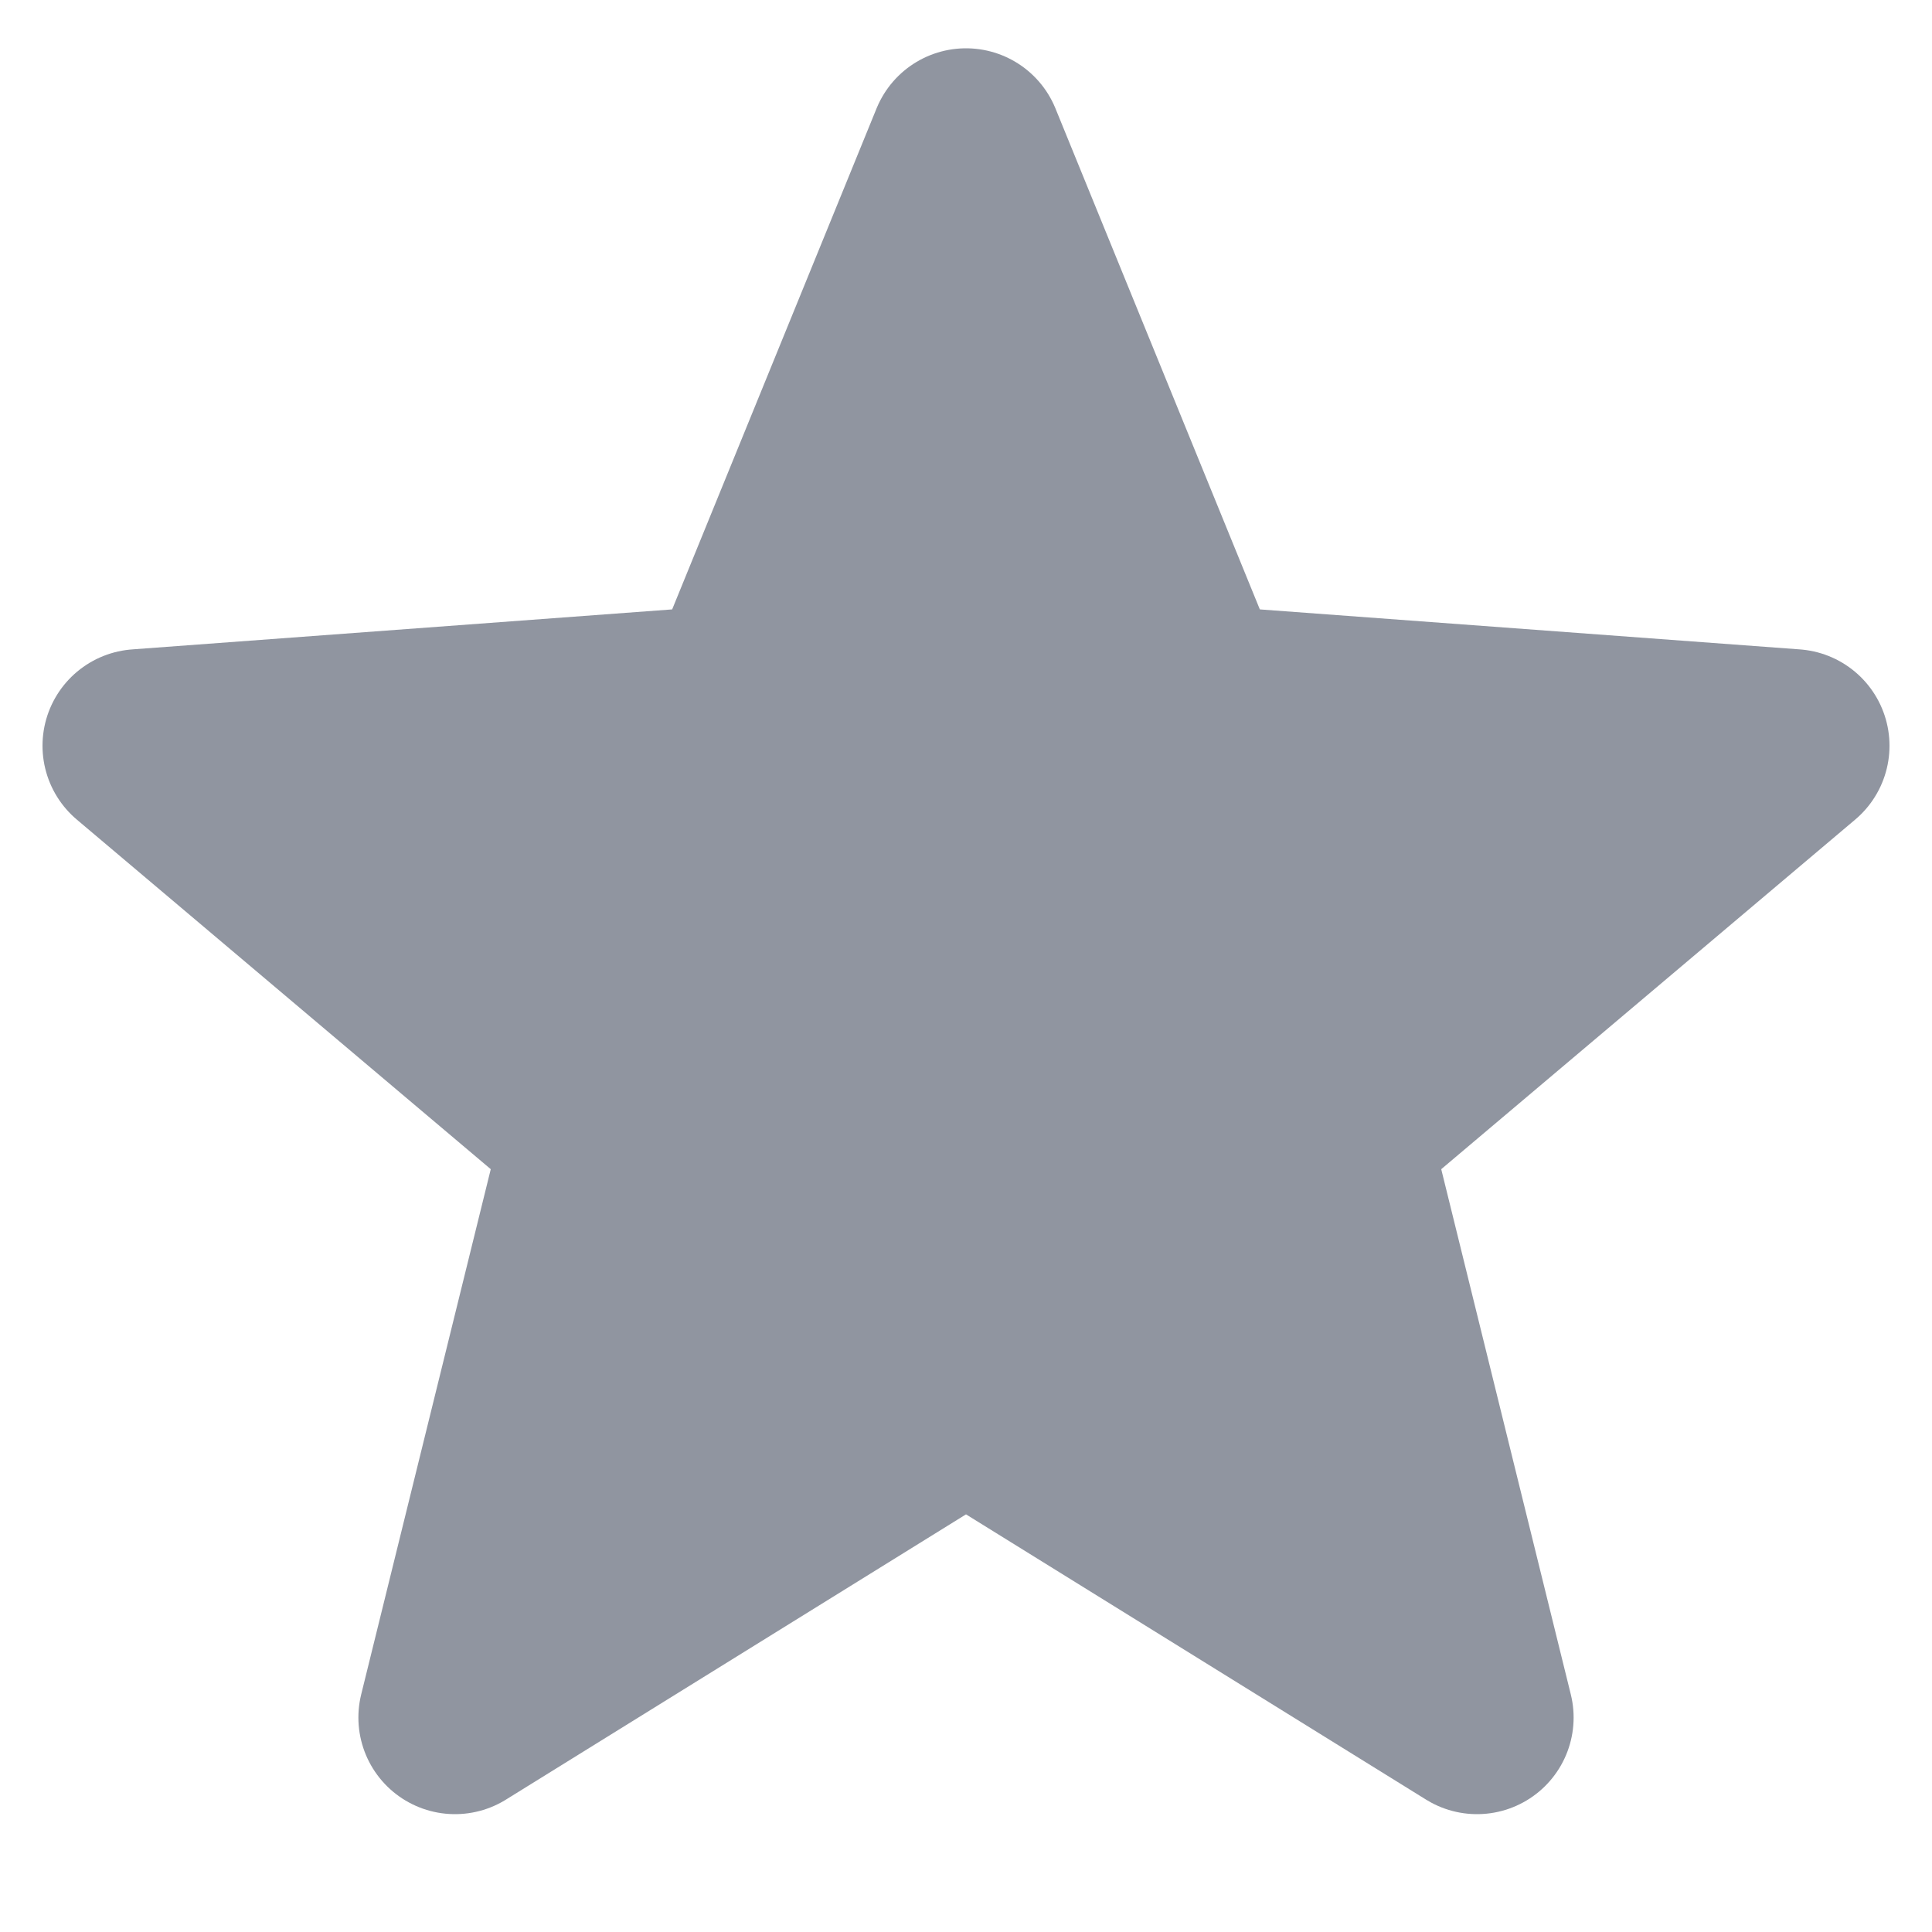 <svg width="13" height="13" viewBox="0 0 20 19" fill="none" xmlns="http://www.w3.org/2000/svg">
<g clip-path="url(#clip0_55_7)">
<path d="M10 1L12.35 6.76L18.56 7.22L13.8 11.24L15.29 17.28L10 14L4.71 17.28L6.2 11.24L1.44 7.22L7.65 6.76L10 1Z" fill="#9095A0"/>
<path d="M10 1L7.65 6.76L1.44 7.22L6.2 11.24L4.71 17.28L10 14M10 1L12.35 6.76L18.56 7.22L13.8 11.24L15.29 17.28L10 14" stroke="#9095A0" stroke-width="2" stroke-linecap="round" stroke-linejoin="round"/>
</g>
<defs>
<clipPath id="clip0_55_7">
<rect width="20" height="19" fill="white"/>
</clipPath>
</defs>
</svg>
